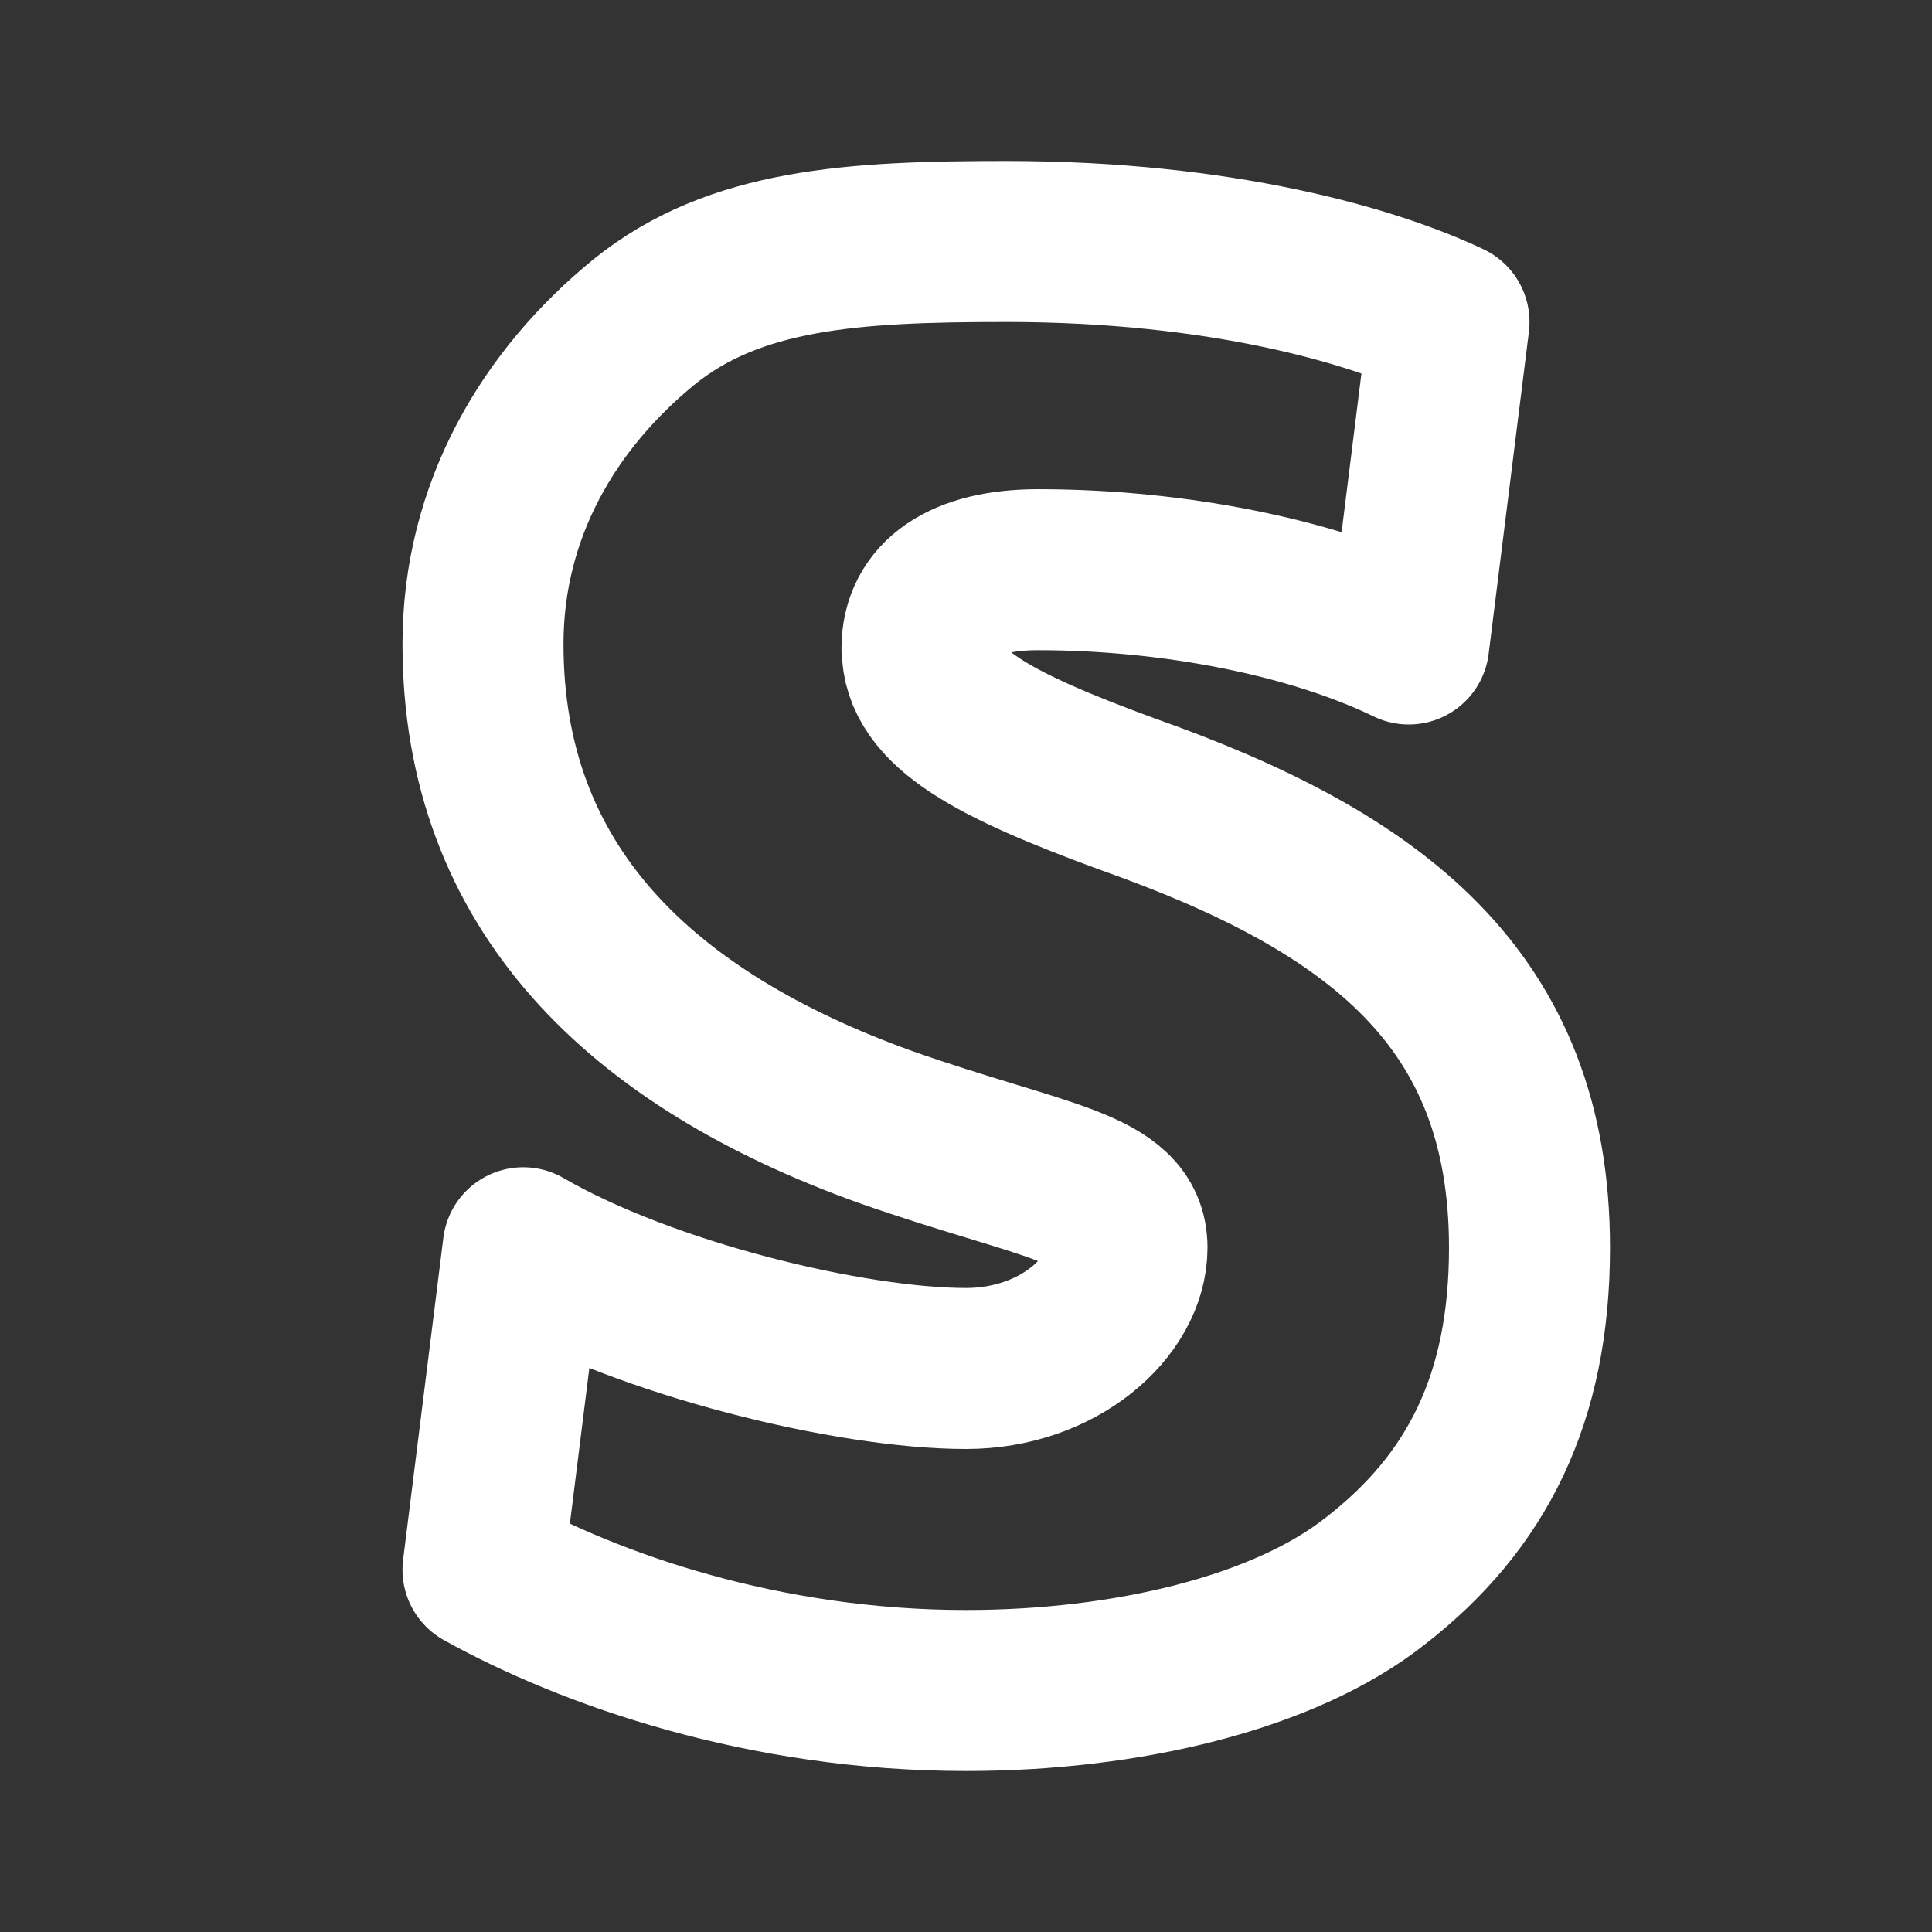 <svg  xmlns="http://www.w3.org/2000/svg"  width="24"  height="24"  viewBox="0 0 24 24"  fill="none"  stroke="#ffffff"  stroke-width="2"  stroke-linecap="round"  stroke-linejoin="round"  class="icon icon-tabler icons-tabler-outline icon-tabler-brand-stripe"><rect x="0" y="0" width="24" height="24" fill="#333333" stroke="none"/><path stroke="none" d="M0 0h24v24H0z" fill="none"/><path d="M11.453 8.056c0 -.623 .518 -.979 1.442 -.979c1.69 0 3.41 .343 4.605 .923l.5 -4c-.948 -.449 -2.82 -1 -5.5 -1c-1.895 0 -3.373 .087 -4.5 1c-1.172 .956 -2 2.33 -2 4c0 3.03 1.958 4.906 5 6c1.961 .69 3 .743 3 1.5c0 .735 -.851 1.5 -2 1.5c-1.423 0 -3.963 -.609 -5.5 -1.5l-.5 4c1.321 .734 3.474 1.5 6 1.5c2 0 3.957 -.468 5.084 -1.36c1.263 -.979 1.916 -2.268 1.916 -4.14c0 -3.096 -1.915 -4.547 -5 -5.637c-1.646 -.605 -2.544 -1.07 -2.544 -1.807z" /></svg>